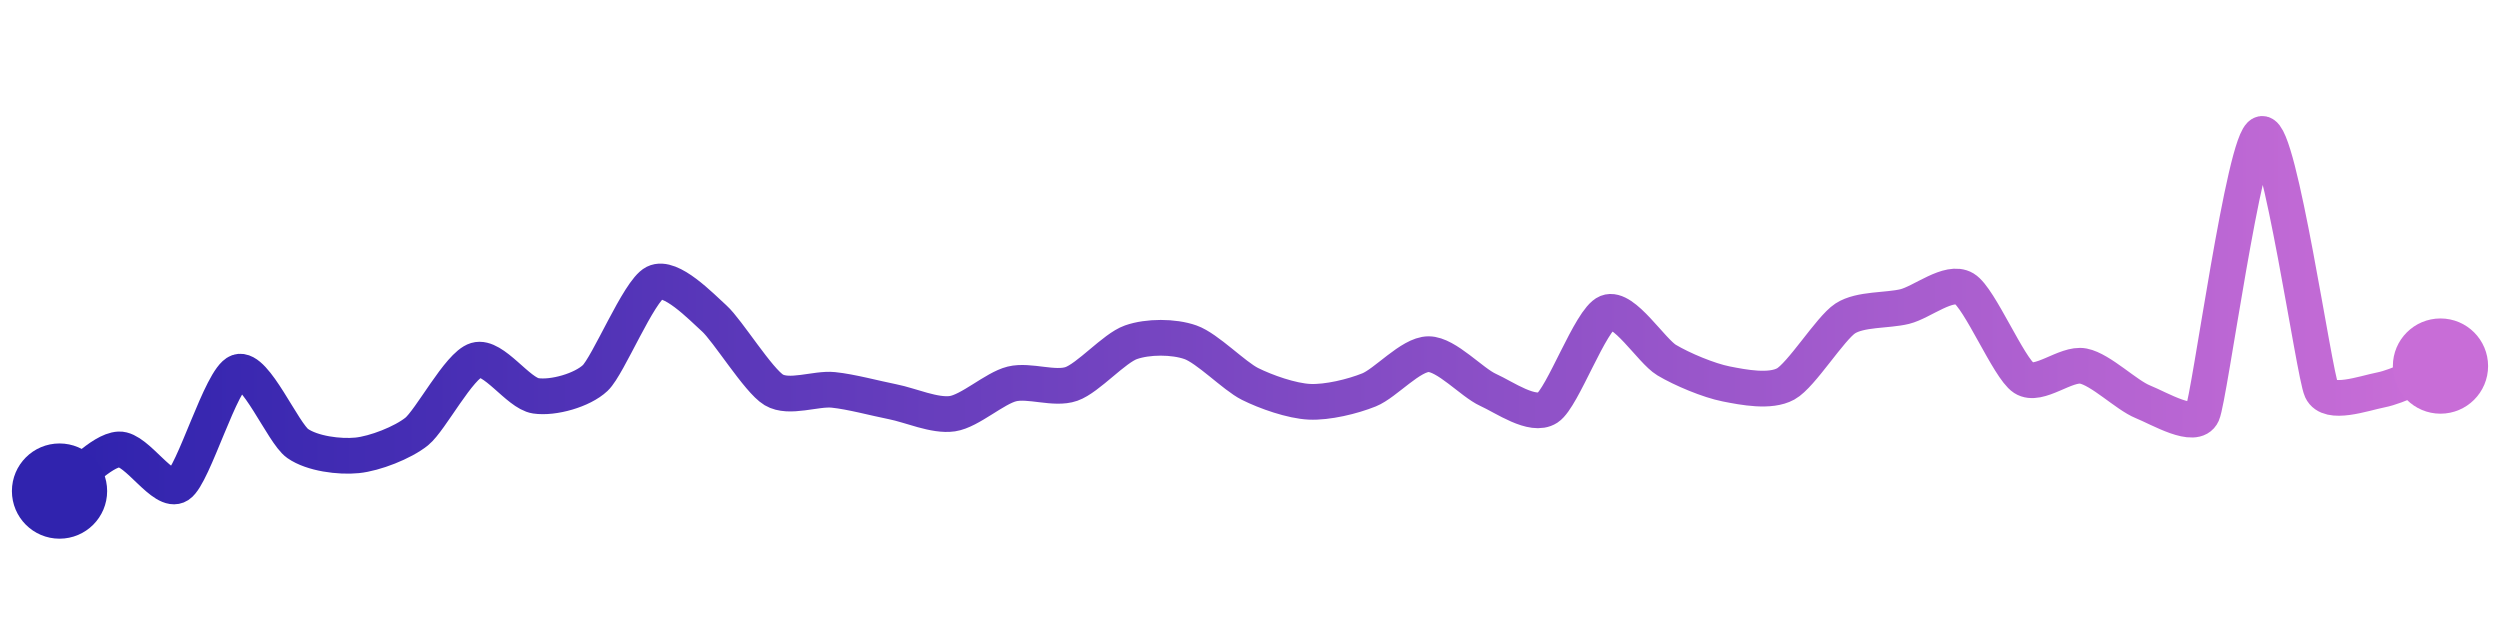 <svg width="200" height="50" viewBox="0 0 210 50" xmlns="http://www.w3.org/2000/svg">
    <defs>
        <linearGradient x1="0%" y1="0%" x2="100%" y2="0%" id="a">
            <stop stop-color="#3023AE" offset="0%"/>
            <stop stop-color="#C86DD7" offset="100%"/>
        </linearGradient>
    </defs>
    <path stroke="url(#a)"
          stroke-width="3"
          stroke-linejoin="round"
          stroke-linecap="round"
          d="M5 40 C 6.23 39.14, 8.5 36.57, 10 36.5 S 13.74 40.32, 15 39.5 S 18.58 30.5, 20 30 S 23.77 35.14, 25 36 S 28.51 37.15, 30 37 S 33.83 35.94, 35 35 S 38.56 29.43, 40 29 S 43.52 31.78, 45 32 S 48.91 31.53, 50 30.5 S 53.66 23.17, 55 22.5 S 58.89 24.5, 60 25.5 S 63.71 30.73, 65 31.5 S 68.51 31.35, 70 31.5 S 73.53 32.21, 75 32.5 S 78.52 33.72, 80 33.5 S 83.54 31.36, 85 31 S 88.58 31.5, 90 31 S 93.58 28, 95 27.5 S 98.58 27, 100 27.5 S 103.66 30.33, 105 31 S 108.5 32.43, 110 32.5 S 113.61 32.06, 115 31.5 S 118.5 28.5, 120 28.5 S 123.63 30.88, 125 31.5 S 128.74 33.82, 130 33 S 133.61 25.56, 135 25 S 138.71 28.23, 140 29 S 143.53 30.71, 145 31 S 148.69 31.72, 150 31 S 153.74 26.32, 155 25.5 S 158.54 24.86, 160 24.5 S 163.71 22.23, 165 23 S 168.74 29.68, 170 30.5 S 173.53 29.21, 175 29.5 S 178.61 31.94, 180 32.5 S 184.39 34.87, 185 33.5 S 188.53 10.29, 190 10 S 194.37 30.14, 195 31.5 S 198.53 31.79, 200 31.5 S 203.61 30.06, 205 29.5"
          fill="none"/>
    <circle r="4" cx="5" cy="40" fill="#3023AE"/>
    <circle r="4" cx="205" cy="29.5" fill="#C86DD7"/>      
</svg>